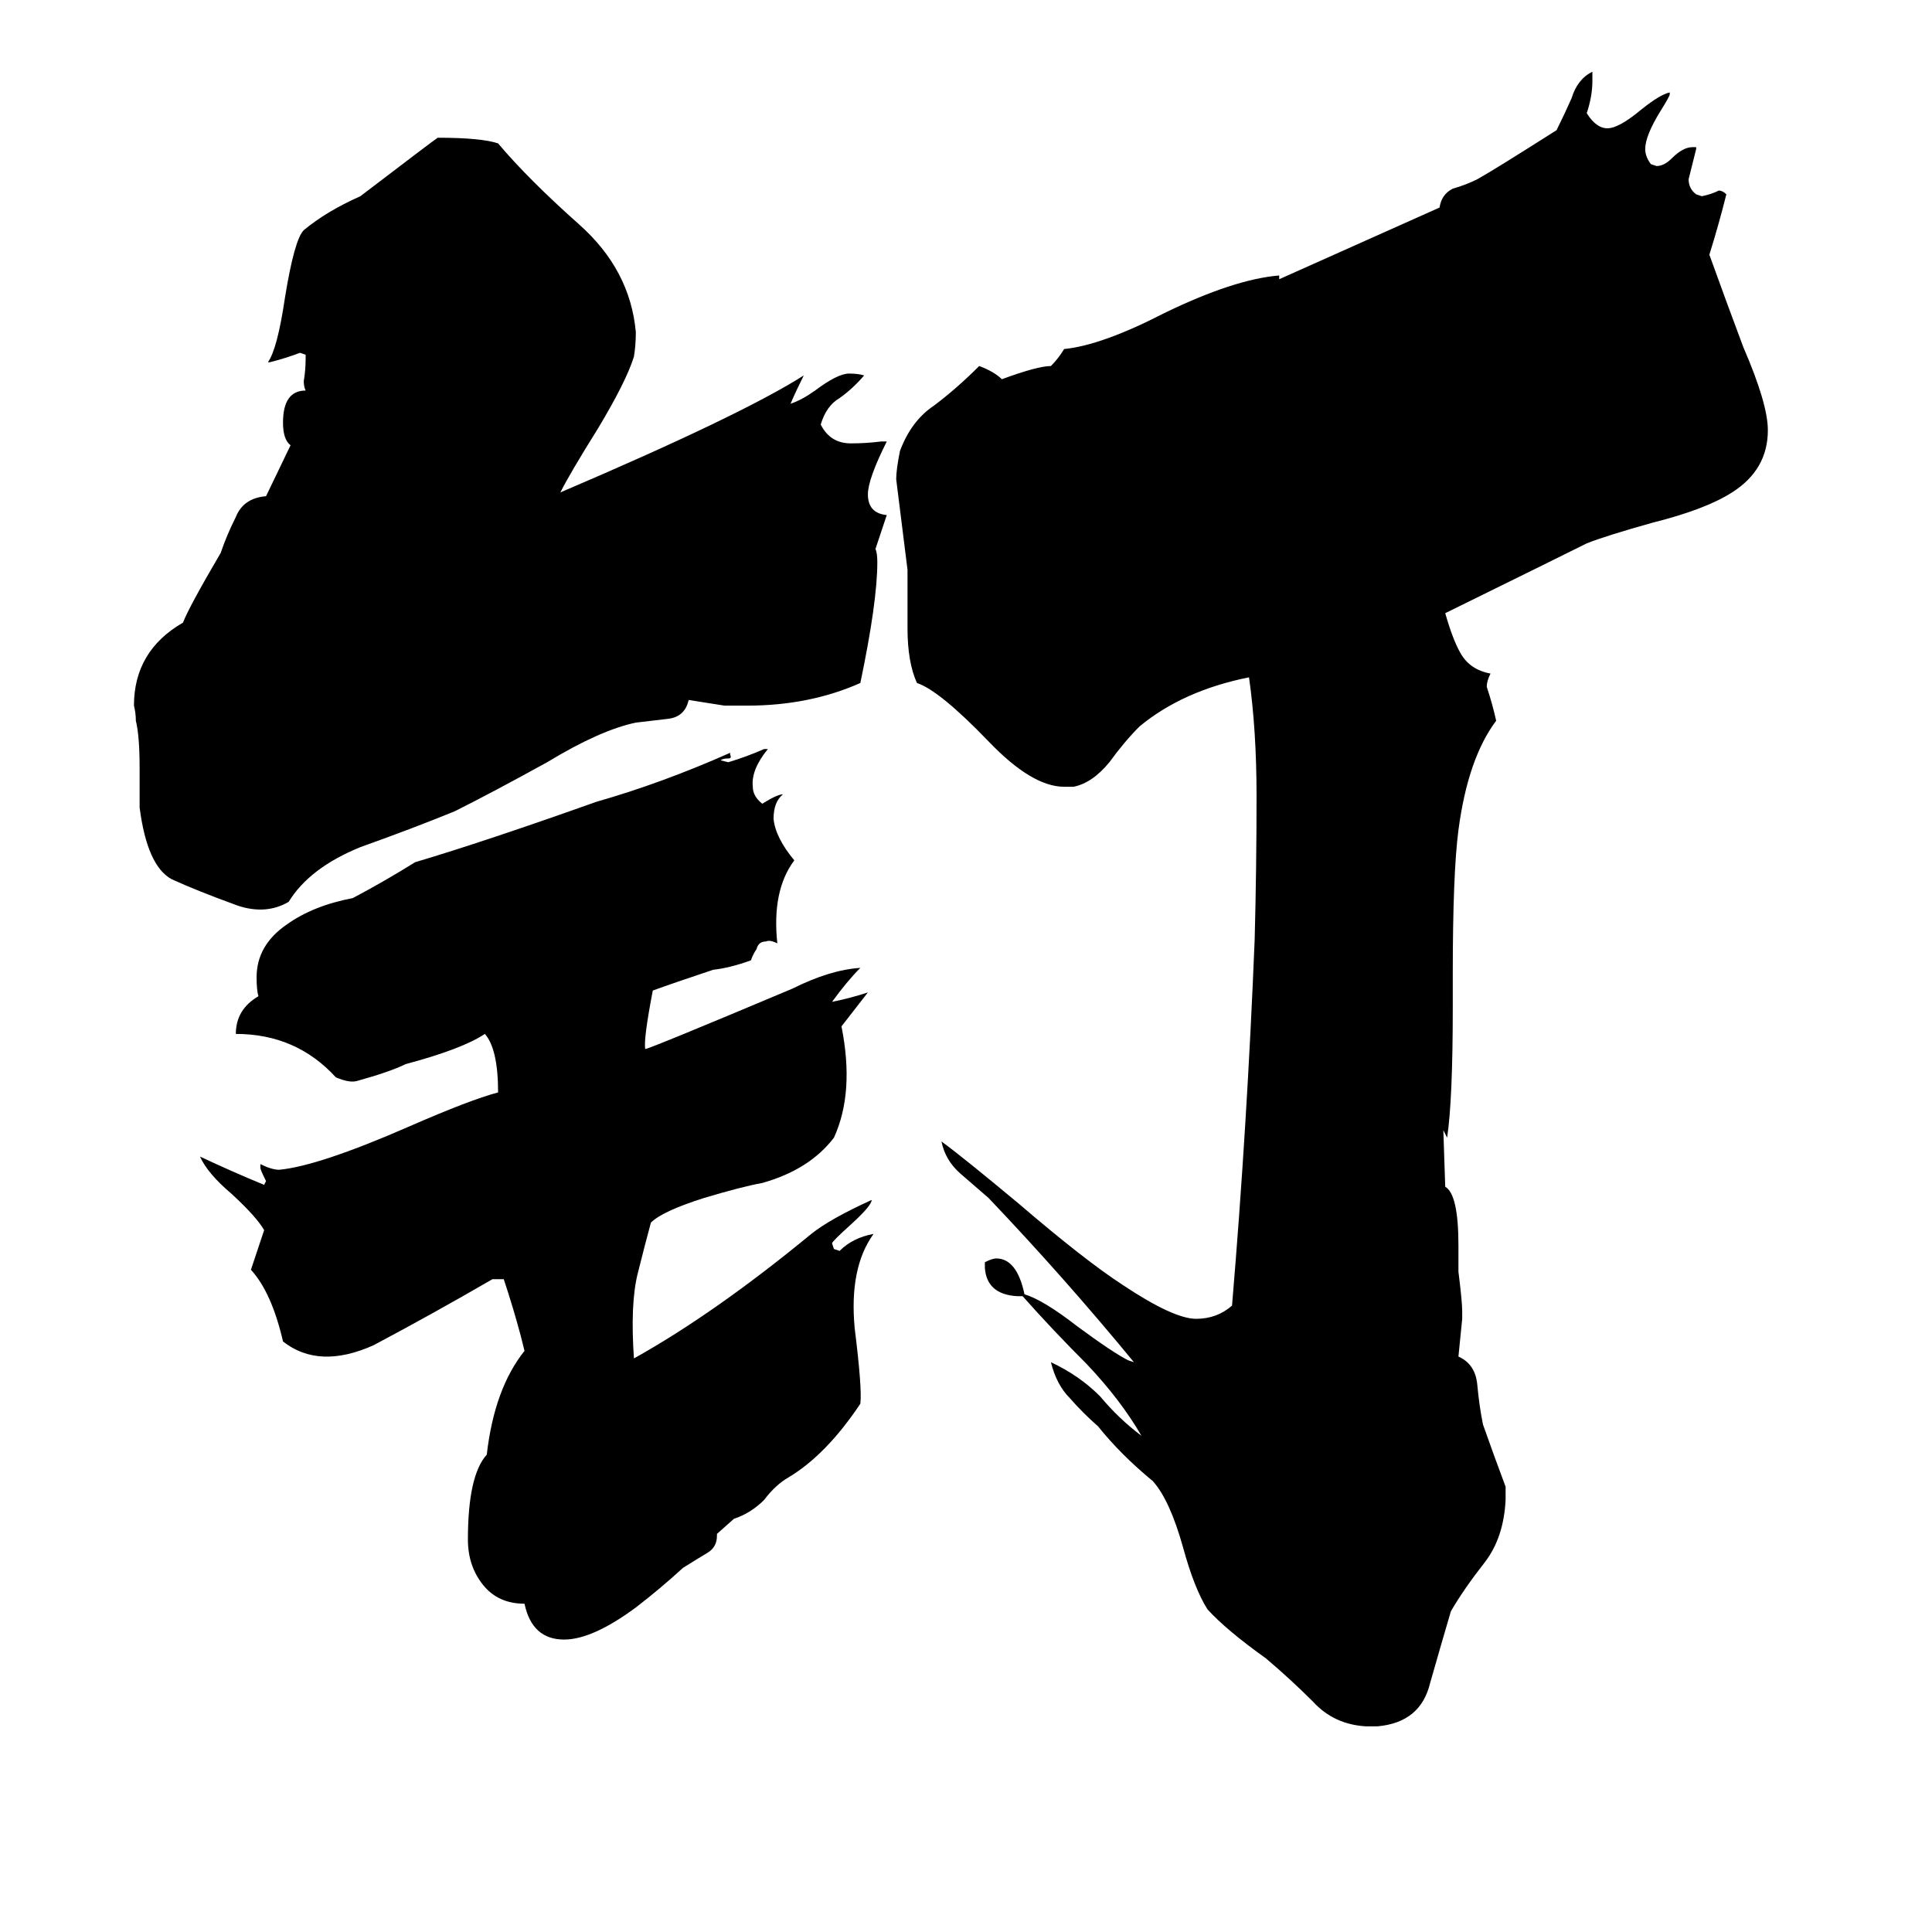 <svg xmlns="http://www.w3.org/2000/svg" viewBox="0 -800 1024 1024">
	<path fill="#000000" d="M365 -429Q363 -420 354 -419Q345 -418 337 -417Q318 -413 290 -396Q261 -380 241 -370Q219 -361 191 -351Q164 -340 153 -322Q141 -315 126 -320Q104 -328 91 -334Q78 -341 74 -372V-393Q74 -410 72 -418Q72 -422 71 -426Q71 -455 97 -470Q100 -478 117 -507Q120 -516 125 -526Q129 -536 141 -537L154 -564Q150 -567 150 -576Q150 -593 162 -593Q161 -595 161 -598Q162 -604 162 -610V-612L159 -613Q151 -610 143 -608H142Q147 -615 151 -642Q156 -673 161 -678Q173 -688 191 -696Q229 -725 232 -727Q255 -727 264 -724Q280 -705 307 -681Q334 -657 337 -624Q337 -617 336 -611Q332 -598 317 -573Q302 -549 297 -539Q393 -580 426 -601Q422 -593 419 -586Q425 -588 432 -593Q444 -602 450 -602Q455 -602 458 -601Q452 -594 445 -589Q438 -585 435 -575Q440 -565 451 -565Q459 -565 467 -566H470Q460 -546 460 -538Q460 -528 470 -527Q467 -518 464 -509Q465 -507 465 -502Q465 -481 456 -438Q429 -426 396 -426H384ZM765 -201L766 -171Q773 -167 773 -140V-126Q775 -110 775 -105V-101L773 -81Q782 -77 783 -66Q784 -55 786 -45Q792 -28 798 -12V-5Q797 15 787 28Q776 42 769 54Q764 71 758 92Q753 113 730 115H724Q707 114 696 102Q684 90 671 79Q650 64 640 53Q633 42 627 20Q620 -5 611 -15Q594 -29 582 -44Q574 -51 567 -59Q560 -66 557 -78Q572 -71 583 -60Q593 -48 605 -39Q594 -58 576 -77Q558 -95 542 -113H539Q523 -114 522 -128V-131Q526 -133 528 -133Q539 -133 543 -114Q553 -111 571 -97Q590 -83 598 -79L601 -78Q564 -123 524 -165Q517 -171 509 -178Q501 -185 499 -195Q510 -187 540 -162Q575 -132 595 -119Q622 -101 634 -101Q645 -101 653 -108Q661 -203 665 -302Q666 -340 666 -378Q666 -413 662 -441Q627 -434 604 -415Q596 -407 588 -396Q579 -385 569 -383H564Q547 -383 524 -407Q498 -434 486 -438Q481 -449 481 -467V-498Q478 -522 475 -546Q475 -551 477 -561Q483 -577 495 -585Q507 -594 519 -606Q527 -603 531 -599Q550 -606 557 -606Q561 -610 564 -615Q584 -617 617 -634Q654 -652 678 -654V-652L763 -690Q764 -697 770 -700Q777 -702 783 -705Q792 -710 825 -731Q829 -739 833 -748Q836 -758 844 -762V-757Q844 -749 841 -740Q846 -732 852 -732Q858 -732 870 -742Q880 -750 885 -751V-750Q885 -749 880 -741Q872 -728 872 -721Q872 -717 875 -713L878 -712Q882 -712 886 -716Q892 -722 897 -722H899V-721Q897 -713 895 -705Q895 -700 899 -697L902 -696Q907 -697 911 -699Q913 -699 915 -697Q911 -681 906 -665Q915 -640 924 -616Q937 -586 937 -572Q937 -551 918 -539Q904 -530 876 -523Q851 -516 841 -512Q827 -505 766 -475Q770 -461 774 -454Q779 -445 790 -443Q788 -439 788 -436Q791 -427 793 -418Q778 -398 773 -360Q770 -337 770 -284V-266Q770 -217 767 -197Q766 -199 765 -201ZM378 -286Q357 -279 346 -275Q341 -249 342 -244Q344 -244 420 -276Q440 -286 456 -287Q449 -280 441 -269Q451 -271 460 -274Q453 -265 446 -256Q453 -221 442 -197Q429 -180 404 -173Q393 -171 373 -165Q351 -158 345 -152Q342 -141 338 -125Q334 -109 336 -80Q379 -104 430 -146Q440 -154 462 -164Q462 -161 451 -151Q441 -142 441 -141L442 -138L445 -137Q452 -144 463 -146Q450 -128 453 -96Q457 -64 456 -56Q438 -29 418 -17Q411 -13 405 -5Q398 2 389 5L380 13V14Q380 20 375 23Q370 26 362 31Q350 42 337 52Q314 69 299 69Q282 69 278 50Q264 50 256 40Q248 30 248 16Q248 -18 258 -29Q262 -64 278 -84L276 -92Q272 -107 267 -122H261Q230 -104 198 -87Q169 -74 150 -89Q144 -115 133 -127L140 -148Q136 -155 123 -167Q110 -178 106 -187Q123 -179 140 -172L141 -174Q138 -180 138 -181V-183Q144 -180 148 -180Q169 -182 217 -203Q249 -217 264 -221Q264 -244 257 -252Q245 -244 215 -236Q207 -232 189 -227Q185 -226 178 -229Q157 -252 125 -252Q125 -265 137 -272Q136 -275 136 -282Q136 -299 152 -310Q166 -320 187 -324Q204 -333 220 -343Q257 -354 316 -375Q351 -385 387 -401V-400Q388 -398 386 -398Q383 -398 382 -397L386 -396Q396 -399 405 -403H407Q398 -392 399 -383Q399 -378 404 -374Q412 -379 415 -379Q410 -375 410 -366Q411 -356 421 -344Q409 -328 412 -300Q408 -302 406 -301Q402 -301 401 -297Q399 -294 398 -291Q387 -287 378 -286Z"/>
</svg>
